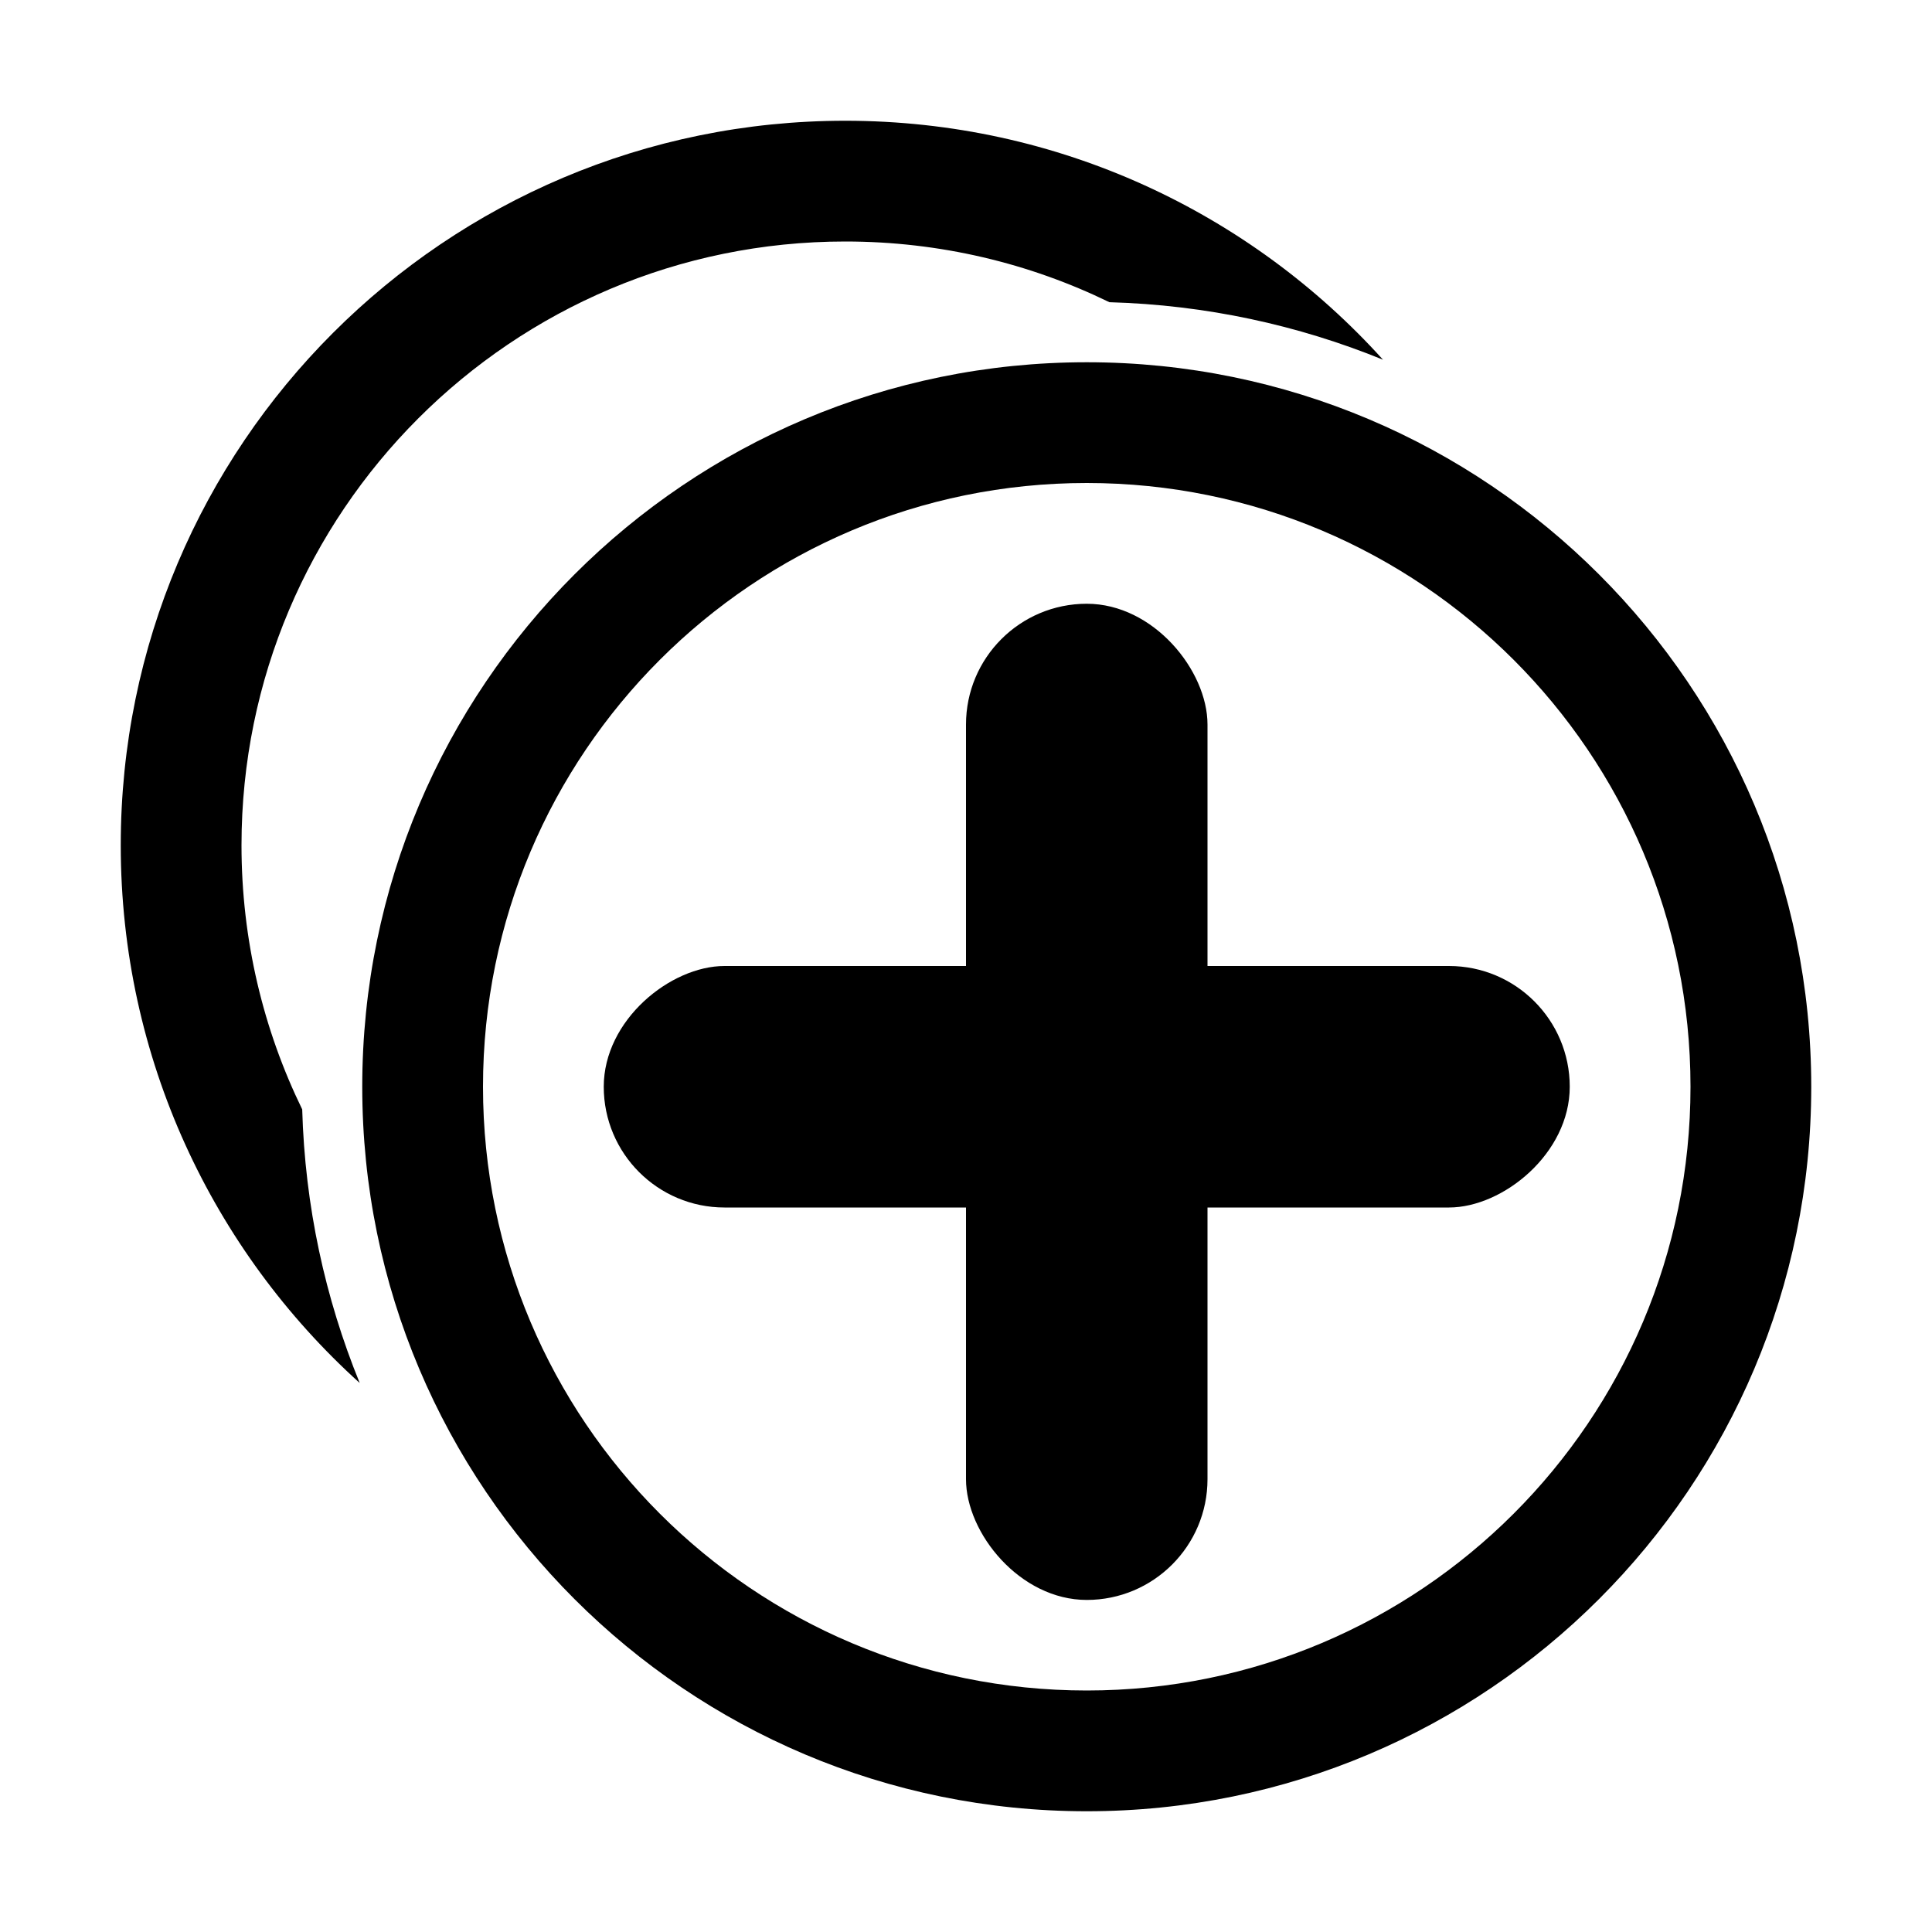 <?xml version="1.0" encoding="UTF-8"?>
<svg width="64px" height="64px" viewBox="0 0 64 64" version="1.1" xmlns="http://www.w3.org/2000/svg" xmlns:xlink="http://www.w3.org/1999/xlink">
    <title>duplicate</title>
    <g id="duplicate" stroke="none" stroke-width="1" fill="none" fill-rule="evenodd">
        <rect id="Rectangle" fill="#000000" fill-rule="nonzero" x="32" y="20" width="8" height="33" rx="4"></rect>
        <rect id="Rectangle-Copy" fill="#000000" fill-rule="nonzero" transform="translate(36, 36) rotate(90) translate(-36, -36) " x="32" y="20" width="8" height="32" rx="4"></rect>
        <path d="M36,12 C49.255,12 60,22.745 60,36 C60,49.255 49.255,60 36,60 C22.745,60 12,49.255 12,36 C12,22.745 22.745,12 36,12 Z M36,16 C24.954,16 16,24.954 16,36 C16,47.046 24.954,56 36,56 C47.046,56 56,47.046 56,36 C56,24.954 47.046,16 36,16 Z" id="Oval" fill="#000000" fill-rule="nonzero"></path>
        <path d="M28,4 C35.067,4 41.421,7.055 45.814,11.916 C43.004,10.77 39.949,10.101 36.75,10.011 C34.107,8.723 31.138,8 28,8 C16.954,8 8,16.954 8,28 C8,31.138 8.723,34.107 10.011,36.75 C10.101,39.949 10.77,43.004 11.916,45.814 C7.055,41.421 4,35.067 4,28 C4,14.745 14.745,4 28,4 Z" id="Oval-Copy" fill="#000000" fill-rule="nonzero"></path>
    </g>
</svg>
